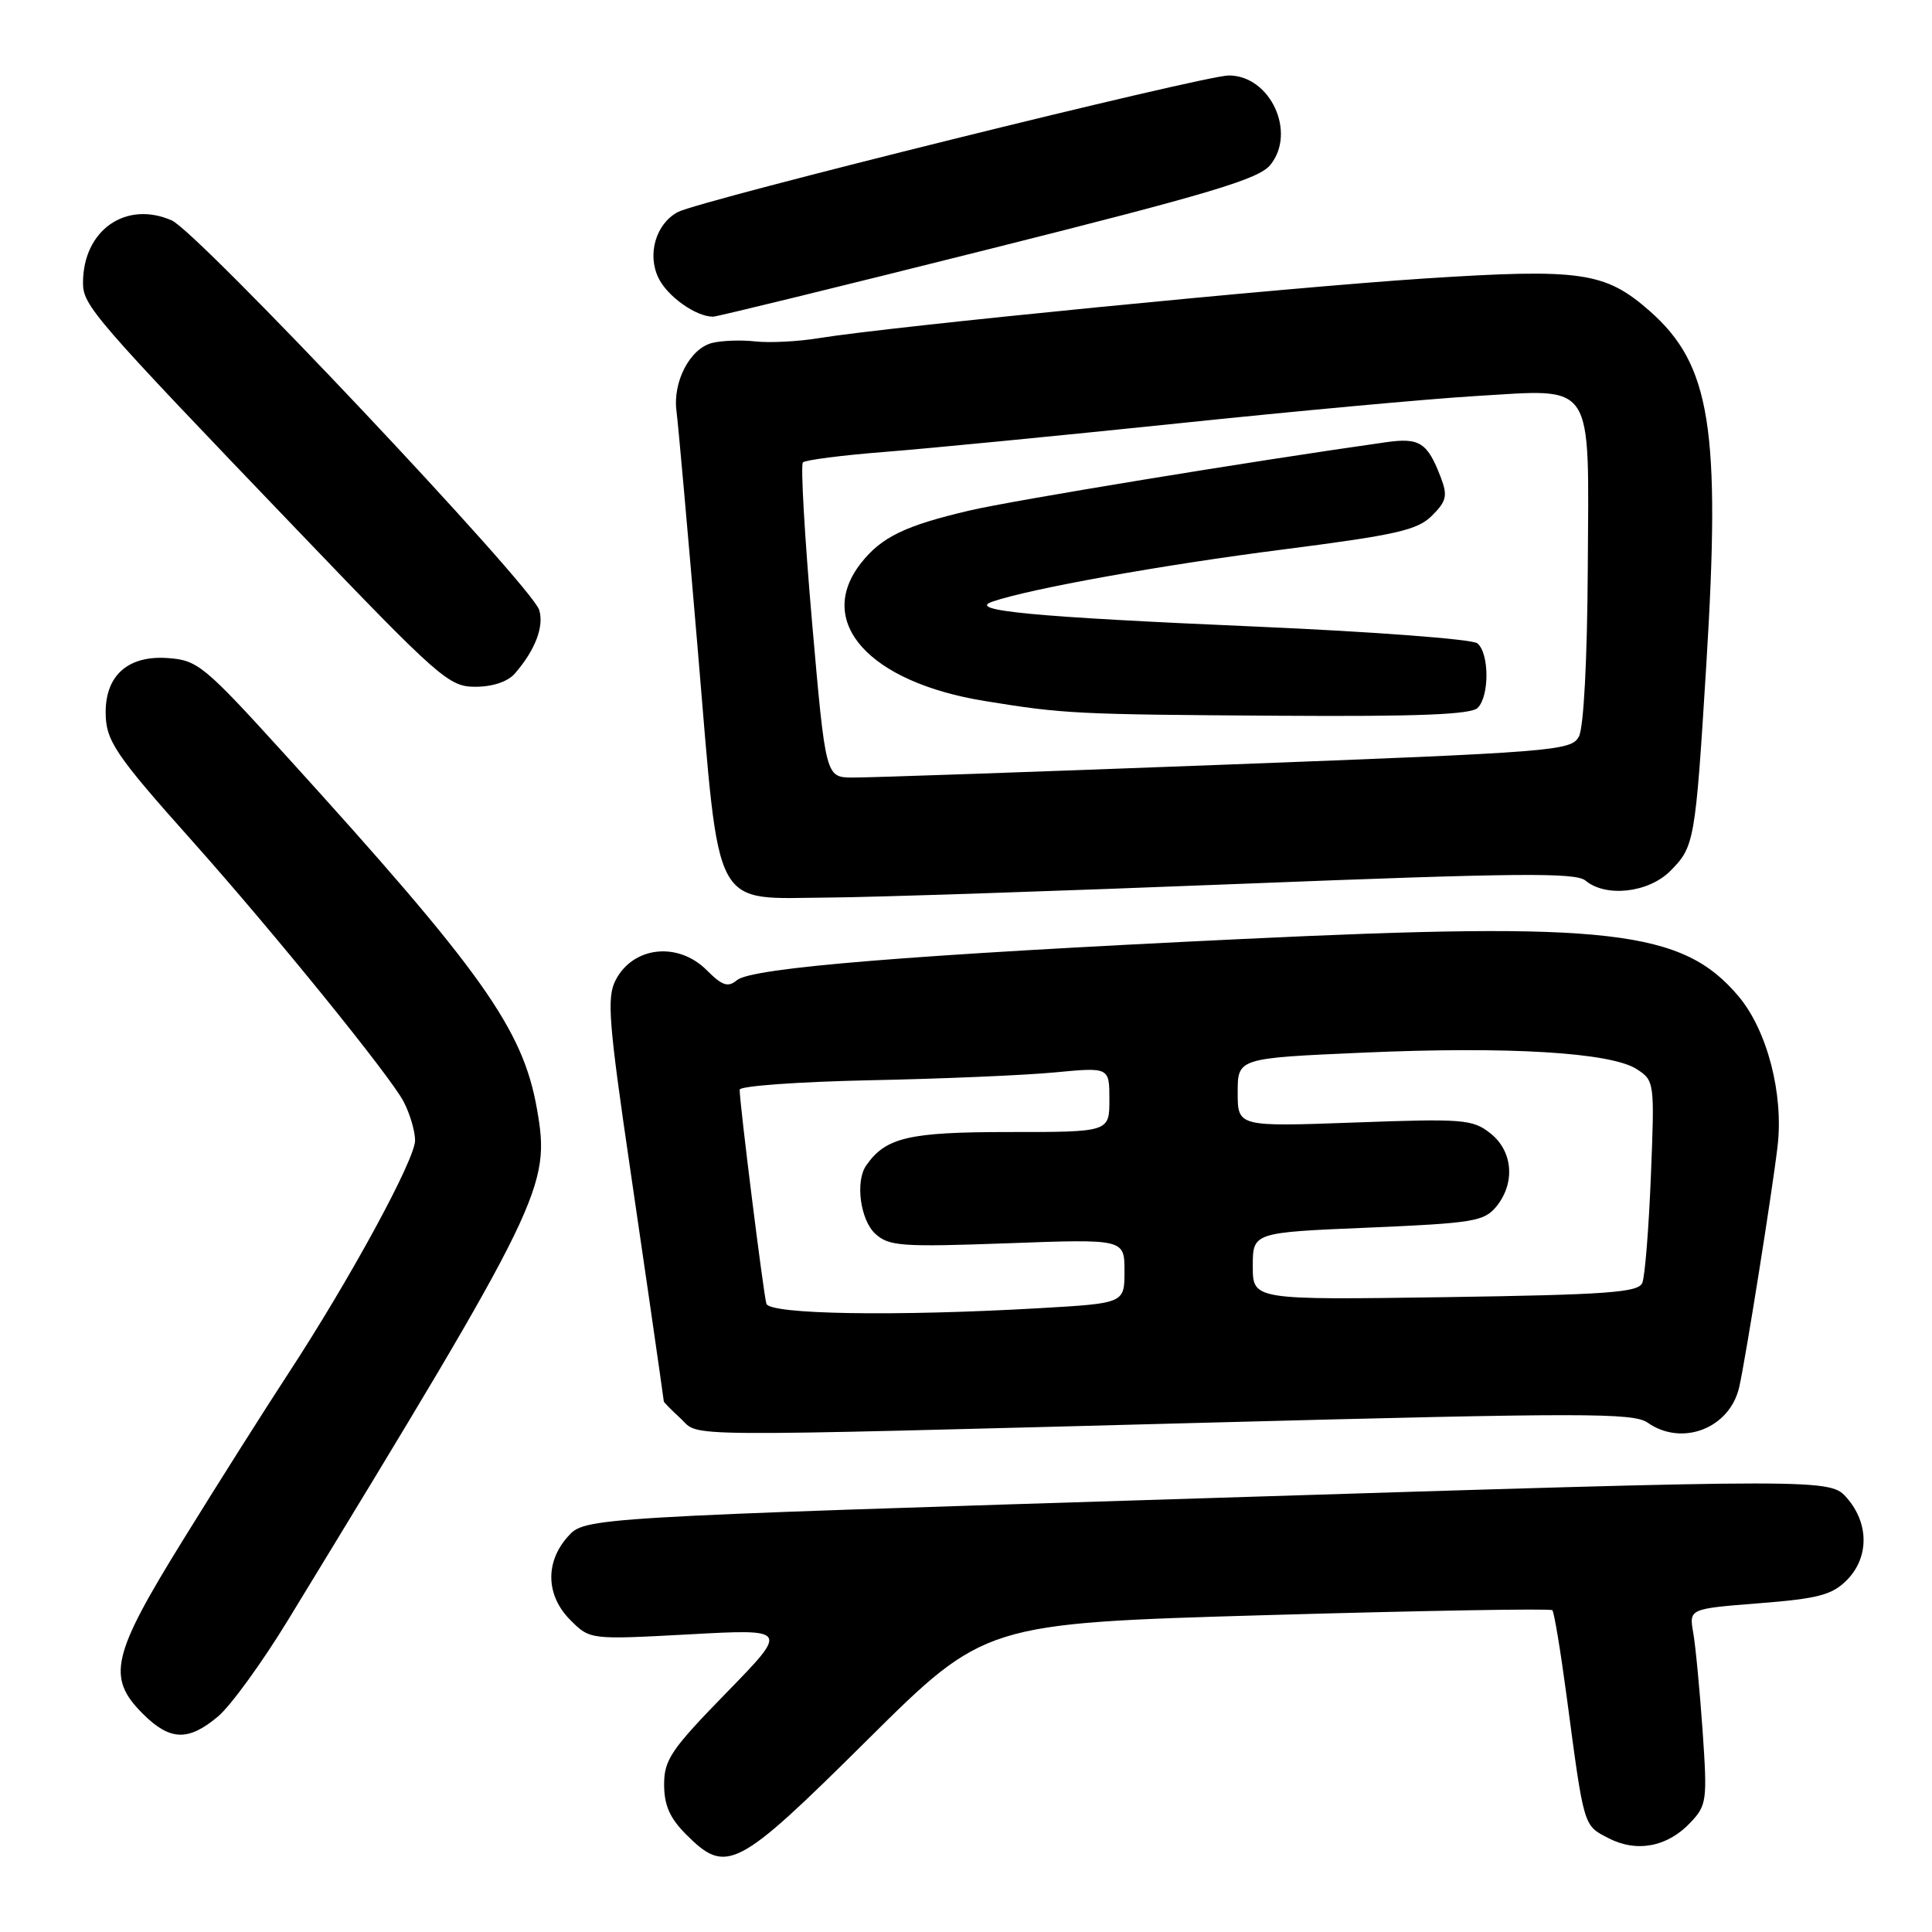 <?xml version="1.0" encoding="UTF-8" standalone="no"?>
<!DOCTYPE svg PUBLIC "-//W3C//DTD SVG 1.1//EN" "http://www.w3.org/Graphics/SVG/1.1/DTD/svg11.dtd" >
<svg xmlns="http://www.w3.org/2000/svg" xmlns:xlink="http://www.w3.org/1999/xlink" version="1.1" viewBox="0 0 256 256">
 <g >
 <path fill="currentColor"
d=" M 114.93 230.55 C 130.50 215.10 130.50 215.10 167.88 214.01 C 188.44 213.42 205.46 213.12 205.69 213.36 C 205.93 213.59 206.77 218.67 207.57 224.64 C 209.91 242.25 209.79 241.84 213.12 243.56 C 216.88 245.51 220.97 244.73 224.01 241.48 C 226.16 239.20 226.24 238.56 225.60 229.29 C 225.22 223.90 224.67 218.07 224.36 216.33 C 223.81 213.17 223.81 213.17 233.09 212.44 C 240.89 211.83 242.75 211.34 244.69 209.40 C 247.66 206.43 247.68 201.90 244.75 198.52 C 242.50 195.92 242.50 195.92 160.00 198.51 C 77.50 201.09 77.50 201.09 75.25 203.60 C 72.20 207.01 72.33 211.43 75.59 214.68 C 78.18 217.27 78.18 217.27 91.34 216.56 C 104.50 215.84 104.50 215.84 96.25 224.30 C 88.93 231.81 88.00 233.17 88.00 236.45 C 88.00 239.21 88.75 240.90 90.92 243.08 C 96.27 248.43 97.62 247.73 114.93 230.55 Z  M 28.89 227.44 C 30.57 226.03 34.73 220.29 38.15 214.69 C 72.13 158.98 72.97 157.27 71.14 146.89 C 69.27 136.31 63.84 128.68 37.78 100.00 C 27.06 88.20 26.19 87.48 22.27 87.20 C 17.03 86.81 14.00 89.44 14.00 94.37 C 14.00 98.14 15.23 99.96 25.53 111.50 C 36.20 123.46 51.76 142.64 53.48 145.97 C 54.32 147.58 55.00 149.90 55.00 151.11 C 55.00 153.65 46.37 169.52 38.20 182.00 C 35.14 186.68 28.89 196.55 24.32 203.95 C 14.78 219.36 14.11 222.26 18.92 227.08 C 22.52 230.67 24.94 230.76 28.89 227.44 Z  M 160.35 188.50 C 209.78 187.19 216.44 187.19 218.32 188.51 C 222.90 191.72 229.23 189.25 230.46 183.78 C 231.31 180.02 234.83 157.91 235.54 151.86 C 236.35 144.94 234.16 136.53 230.37 132.02 C 222.96 123.22 213.28 122.10 164.66 124.42 C 120.77 126.51 99.64 128.23 97.66 129.87 C 96.46 130.87 95.71 130.62 93.64 128.55 C 89.83 124.74 83.88 125.40 81.57 129.88 C 80.39 132.16 80.64 135.40 83.52 155.00 C 85.33 167.38 87.07 179.30 87.37 181.50 C 87.68 183.70 87.94 185.59 87.96 185.71 C 87.98 185.83 88.98 186.84 90.19 187.96 C 92.84 190.44 88.22 190.40 160.35 188.50 Z  M 164.50 117.11 C 200.94 115.67 208.77 115.59 210.08 116.68 C 212.78 118.94 218.42 118.30 221.30 115.43 C 224.53 112.19 224.64 111.57 226.09 88.16 C 228.03 56.75 226.68 48.32 218.58 41.20 C 212.68 36.02 209.48 35.56 188.80 36.90 C 170.54 38.09 117.99 43.26 108.48 44.81 C 105.72 45.26 101.95 45.45 100.09 45.24 C 98.23 45.03 95.66 45.12 94.37 45.44 C 91.42 46.18 89.12 50.59 89.64 54.50 C 89.86 56.15 91.14 70.48 92.48 86.35 C 95.44 121.39 94.18 119.03 109.90 118.93 C 115.73 118.89 140.30 118.07 164.50 117.11 Z  M 68.22 89.25 C 70.91 86.16 72.13 82.98 71.44 80.81 C 70.42 77.59 26.17 30.68 22.75 29.20 C 16.65 26.54 11.00 30.52 11.00 37.47 C 11.00 40.49 12.31 42.00 39.40 70.25 C 58.26 89.93 59.48 91.00 62.99 91.00 C 65.27 91.00 67.28 90.33 68.22 89.25 Z  M 130.99 33.03 C 160.44 25.64 166.80 23.73 168.33 21.85 C 171.82 17.54 168.32 10.00 162.82 10.00 C 159.51 10.00 92.67 26.57 89.81 28.10 C 86.92 29.65 85.73 33.67 87.24 36.81 C 88.42 39.28 92.25 41.99 94.50 41.96 C 95.05 41.95 111.47 37.93 130.99 33.03 Z  M 101.55 172.75 C 101.17 171.52 97.99 146.11 98.01 144.39 C 98.01 143.90 105.77 143.34 115.26 143.14 C 124.74 142.95 135.76 142.48 139.75 142.10 C 147.00 141.41 147.00 141.41 147.00 145.70 C 147.00 150.00 147.00 150.00 133.72 150.00 C 120.38 150.00 117.36 150.71 114.77 154.44 C 113.30 156.55 114.00 161.69 116.00 163.50 C 117.80 165.13 119.47 165.25 133.50 164.74 C 149.00 164.17 149.00 164.17 149.00 168.43 C 149.00 172.69 149.00 172.69 137.75 173.34 C 118.67 174.44 101.99 174.17 101.55 172.75 Z  M 166.00 167.78 C 166.00 163.31 166.00 163.31 181.25 162.67 C 195.15 162.08 196.65 161.84 198.25 159.90 C 200.82 156.78 200.48 152.52 197.47 150.16 C 195.12 148.31 193.88 148.21 179.47 148.74 C 164.00 149.30 164.00 149.30 164.00 144.76 C 164.00 140.21 164.00 140.21 180.63 139.48 C 199.91 138.63 213.46 139.45 216.88 141.67 C 219.23 143.19 219.25 143.39 218.75 155.86 C 218.47 162.81 217.96 169.18 217.61 170.00 C 217.07 171.26 212.94 171.56 191.48 171.88 C 166.00 172.25 166.00 172.25 166.00 167.78 Z  M 107.60 82.43 C 106.62 71.11 106.07 61.59 106.39 61.27 C 106.72 60.95 111.60 60.32 117.24 59.88 C 122.88 59.44 140.32 57.74 156.00 56.11 C 171.68 54.47 189.45 52.84 195.50 52.48 C 211.47 51.54 210.53 50.10 210.39 75.24 C 210.32 87.47 209.85 96.41 209.21 97.60 C 208.20 99.49 206.06 99.66 162.33 101.32 C 137.12 102.28 114.90 103.05 112.95 103.03 C 109.40 103.00 109.40 103.00 107.60 82.43 Z  M 195.80 93.80 C 197.38 92.22 197.34 86.52 195.75 85.24 C 195.06 84.69 181.90 83.70 166.50 83.03 C 136.87 81.75 128.02 80.91 131.50 79.72 C 136.54 77.99 154.03 74.85 170.00 72.81 C 185.04 70.88 187.82 70.25 189.74 68.33 C 191.66 66.43 191.83 65.69 190.94 63.33 C 189.15 58.63 188.12 57.96 183.63 58.60 C 165.72 61.13 134.23 66.30 128.50 67.64 C 119.94 69.64 116.80 71.16 114.09 74.61 C 107.96 82.41 115.13 90.40 130.50 92.89 C 140.96 94.59 142.44 94.67 169.55 94.84 C 187.89 94.96 194.92 94.68 195.80 93.80 Z "/>
</g>
</svg>